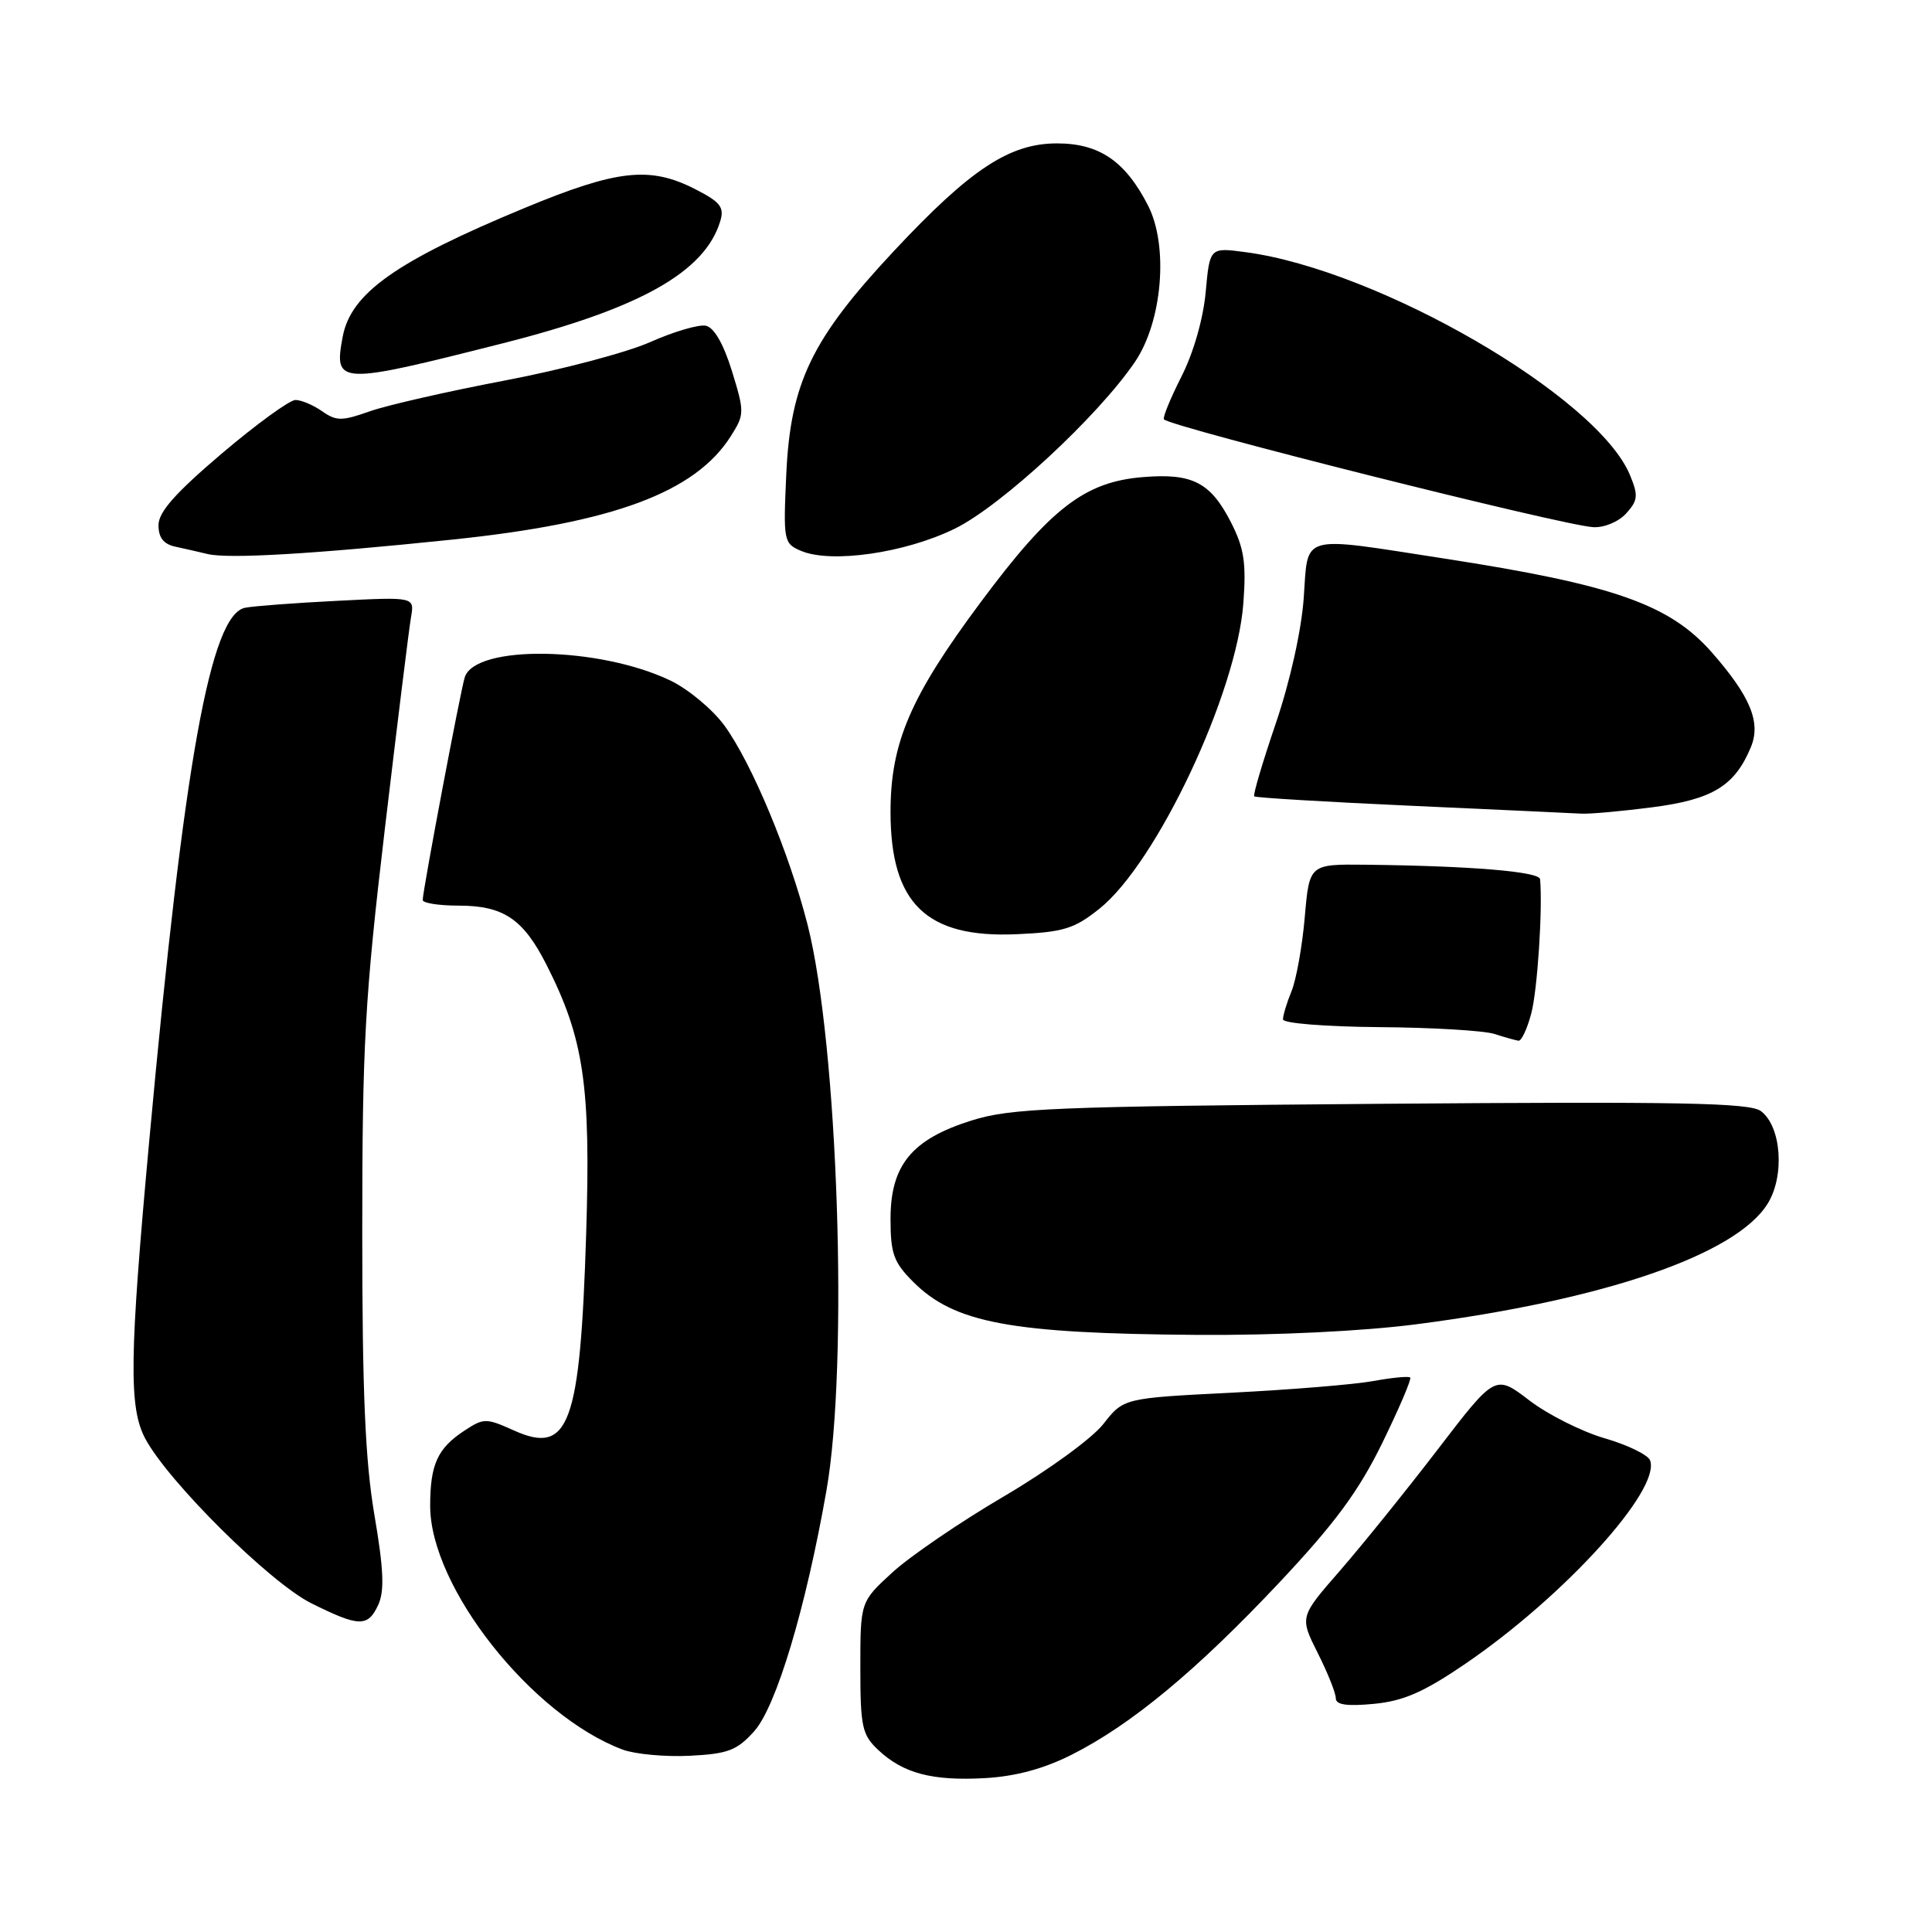 <?xml version="1.0" encoding="UTF-8" standalone="no"?>
<!DOCTYPE svg PUBLIC "-//W3C//DTD SVG 1.1//EN" "http://www.w3.org/Graphics/SVG/1.1/DTD/svg11.dtd" >
<svg xmlns="http://www.w3.org/2000/svg" xmlns:xlink="http://www.w3.org/1999/xlink" version="1.1" viewBox="0 0 256 256">
 <g >
 <path fill="currentColor"
d=" M 142.02 232.50 C 149.90 228.53 158.60 221.31 169.54 209.67 C 176.90 201.84 180.03 197.59 183.16 191.20 C 185.39 186.63 187.06 182.73 186.86 182.53 C 186.66 182.33 184.47 182.54 182.00 182.99 C 179.52 183.45 171.06 184.14 163.19 184.54 C 148.88 185.26 148.88 185.26 146.19 188.70 C 144.70 190.60 138.83 194.87 133.00 198.29 C 127.22 201.68 120.59 206.21 118.25 208.35 C 114.00 212.25 114.00 212.25 114.00 220.95 C 114.00 228.81 114.23 229.87 116.37 231.88 C 119.68 234.99 123.53 236.00 130.52 235.61 C 134.58 235.38 138.32 234.37 142.02 232.50 Z  M 99.95 229.38 C 102.86 226.12 106.77 213.10 109.51 197.50 C 112.46 180.71 111.04 138.31 107.00 122.50 C 104.58 113.03 99.63 101.17 96.02 96.18 C 94.46 94.03 91.23 91.33 88.84 90.18 C 79.40 85.65 62.96 85.39 61.58 89.75 C 61.01 91.57 56.03 117.94 56.01 119.25 C 56.00 119.66 58.15 120.00 60.78 120.00 C 66.72 120.00 69.35 121.77 72.44 127.89 C 77.37 137.62 78.29 143.84 77.67 163.50 C 76.87 188.87 75.41 192.84 68.09 189.54 C 64.42 187.89 64.10 187.89 61.58 189.54 C 57.97 191.90 57.00 194.03 57.00 199.54 C 57.00 210.30 70.44 227.31 82.50 231.83 C 84.15 232.44 88.15 232.81 91.40 232.65 C 96.48 232.39 97.66 231.94 99.95 229.38 Z  M 194.21 220.43 C 207.31 211.48 220.12 197.36 218.64 193.50 C 218.36 192.77 215.66 191.46 212.63 190.58 C 209.60 189.70 205.10 187.44 202.63 185.55 C 198.13 182.11 198.13 182.11 190.49 192.08 C 186.29 197.56 180.45 204.79 177.53 208.15 C 172.21 214.25 172.21 214.25 174.60 219.02 C 175.92 221.64 177.00 224.34 177.00 225.02 C 177.00 225.90 178.45 226.11 182.05 225.77 C 185.99 225.39 188.67 224.21 194.21 220.43 Z  M 50.14 212.60 C 50.96 210.79 50.83 207.86 49.61 200.73 C 48.39 193.55 48.00 184.45 48.00 163.24 C 48.00 138.46 48.34 132.31 50.99 109.87 C 52.64 95.92 54.20 83.28 54.46 81.79 C 54.93 79.09 54.93 79.09 44.72 79.61 C 39.10 79.89 33.59 80.31 32.48 80.53 C 27.89 81.43 24.39 100.88 19.79 151.00 C 17.14 179.87 17.05 186.49 19.25 190.63 C 22.30 196.34 35.79 209.72 41.23 212.43 C 47.61 215.61 48.76 215.63 50.14 212.60 Z  M 187.70 175.47 C 212.54 172.25 229.96 166.28 234.20 159.53 C 236.52 155.84 236.05 149.25 233.32 147.22 C 231.83 146.12 222.56 145.95 183.00 146.26 C 139.52 146.61 133.90 146.84 128.71 148.48 C 120.82 150.96 118.00 154.39 118.00 161.50 C 118.00 166.11 118.41 167.26 121.00 169.85 C 126.46 175.31 133.89 176.70 158.70 176.88 C 169.08 176.95 180.58 176.39 187.70 175.47 Z  M 202.91 134.25 C 203.72 131.16 204.42 120.45 204.07 116.50 C 203.98 115.49 194.91 114.74 181.00 114.58 C 173.50 114.50 173.50 114.50 172.89 121.50 C 172.56 125.35 171.77 129.77 171.14 131.32 C 170.51 132.86 170.00 134.55 170.00 135.07 C 170.00 135.59 175.58 136.04 182.75 136.10 C 189.76 136.15 196.62 136.56 198.00 137.00 C 199.38 137.44 200.82 137.85 201.21 137.90 C 201.60 137.96 202.37 136.31 202.91 134.25 Z  M 145.68 120.41 C 153.28 114.33 163.86 91.87 164.75 79.95 C 165.15 74.59 164.85 72.63 163.12 69.23 C 160.40 63.91 158.00 62.67 151.42 63.22 C 143.73 63.85 139.22 67.33 129.95 79.79 C 120.62 92.32 118.00 98.43 118.00 107.59 C 118.00 119.71 122.74 124.31 134.68 123.79 C 140.93 123.51 142.35 123.07 145.68 120.41 Z  M 218.93 106.97 C 226.92 105.94 229.87 104.14 232.00 99.00 C 233.36 95.72 231.94 92.28 226.83 86.45 C 221.22 80.07 213.80 77.47 191.31 74.00 C 172.02 71.02 173.36 70.64 172.75 79.25 C 172.44 83.55 170.94 90.30 169.05 95.85 C 167.30 100.99 166.01 105.34 166.19 105.52 C 166.37 105.70 175.74 106.26 187.01 106.77 C 198.28 107.28 208.40 107.75 209.50 107.81 C 210.60 107.88 214.84 107.50 218.93 106.97 Z  M 59.93 71.50 C 81.26 69.28 92.11 65.25 96.84 57.79 C 98.66 54.91 98.66 54.61 96.98 49.15 C 95.86 45.54 94.61 43.38 93.52 43.16 C 92.57 42.97 89.26 43.95 86.15 45.33 C 83.04 46.71 74.35 49.01 66.84 50.43 C 59.33 51.86 51.30 53.69 49.00 54.50 C 45.30 55.81 44.56 55.81 42.68 54.49 C 41.51 53.67 39.92 53.00 39.15 53.00 C 38.38 53.00 33.98 56.20 29.37 60.11 C 23.23 65.33 21.00 67.85 21.00 69.59 C 21.00 71.24 21.68 72.11 23.25 72.44 C 24.49 72.71 26.40 73.14 27.50 73.41 C 30.24 74.08 41.58 73.41 59.93 71.50 Z  M 126.52 70.05 C 132.67 67.04 145.50 55.16 150.39 47.95 C 154.02 42.60 154.86 32.61 152.13 27.25 C 149.12 21.36 145.67 19.00 140.06 19.00 C 133.76 19.00 128.58 22.42 118.44 33.27 C 107.56 44.90 104.76 50.70 104.19 62.74 C 103.78 71.69 103.84 72.01 106.13 72.99 C 110.13 74.69 119.94 73.28 126.52 70.05 Z  M 215.48 68.03 C 217.04 66.30 217.10 65.66 215.98 62.95 C 211.67 52.54 182.71 35.76 165.03 33.41 C 160.30 32.78 160.30 32.78 159.76 38.70 C 159.44 42.23 158.14 46.77 156.54 49.91 C 155.07 52.82 154.03 55.36 154.23 55.57 C 155.29 56.62 207.05 69.63 211.10 69.85 C 212.56 69.94 214.47 69.14 215.48 68.03 Z  M 66.62 45.49 C 84.81 40.88 93.40 36.05 95.44 29.30 C 96.00 27.45 95.45 26.76 92.09 25.05 C 86.11 22.00 81.80 22.47 69.58 27.53 C 52.50 34.60 46.50 38.84 45.41 44.61 C 44.21 51.01 44.76 51.03 66.62 45.49 Z "/>
</g>
</svg>